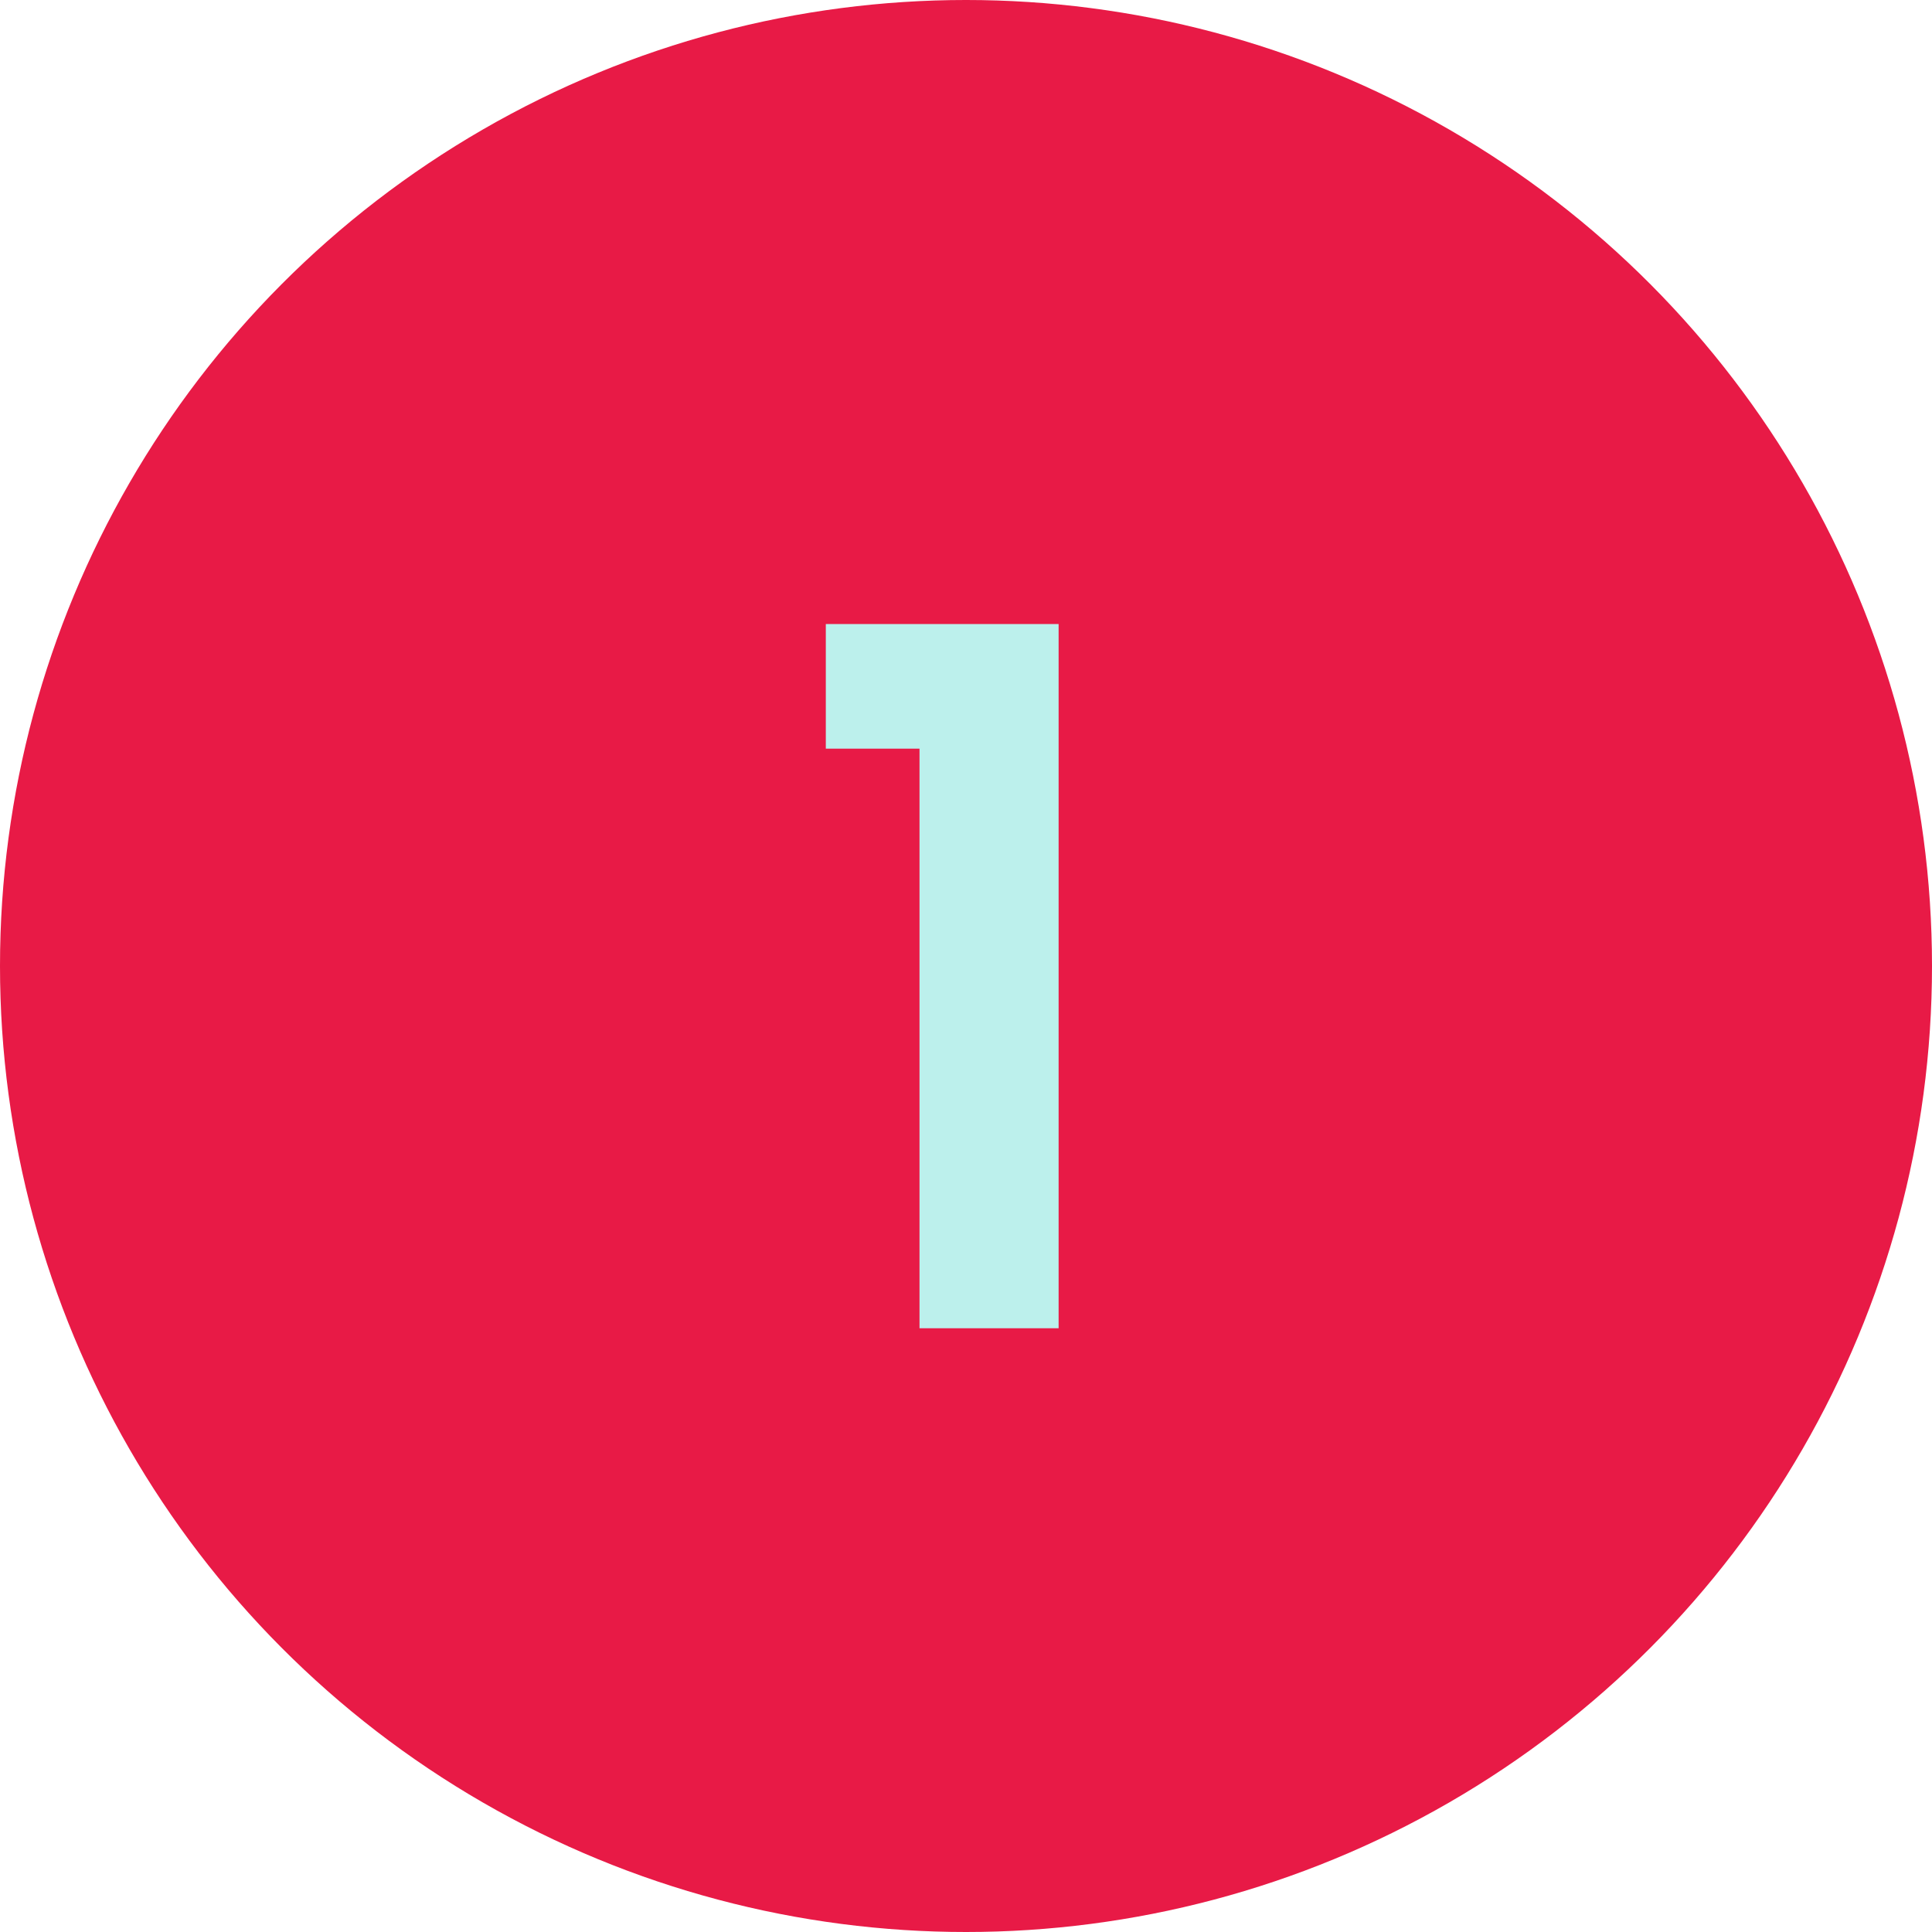 <svg width="32" height="32" viewBox="0 0 32 32" fill="none" xmlns="http://www.w3.org/2000/svg">
<circle cx="16" cy="16" r="16" fill="#E81A46"/>
<path d="M13.678 12.4V10.336H17.534V22H15.23V12.4H13.678Z" fill="#BCF0EC"/>
</svg>

